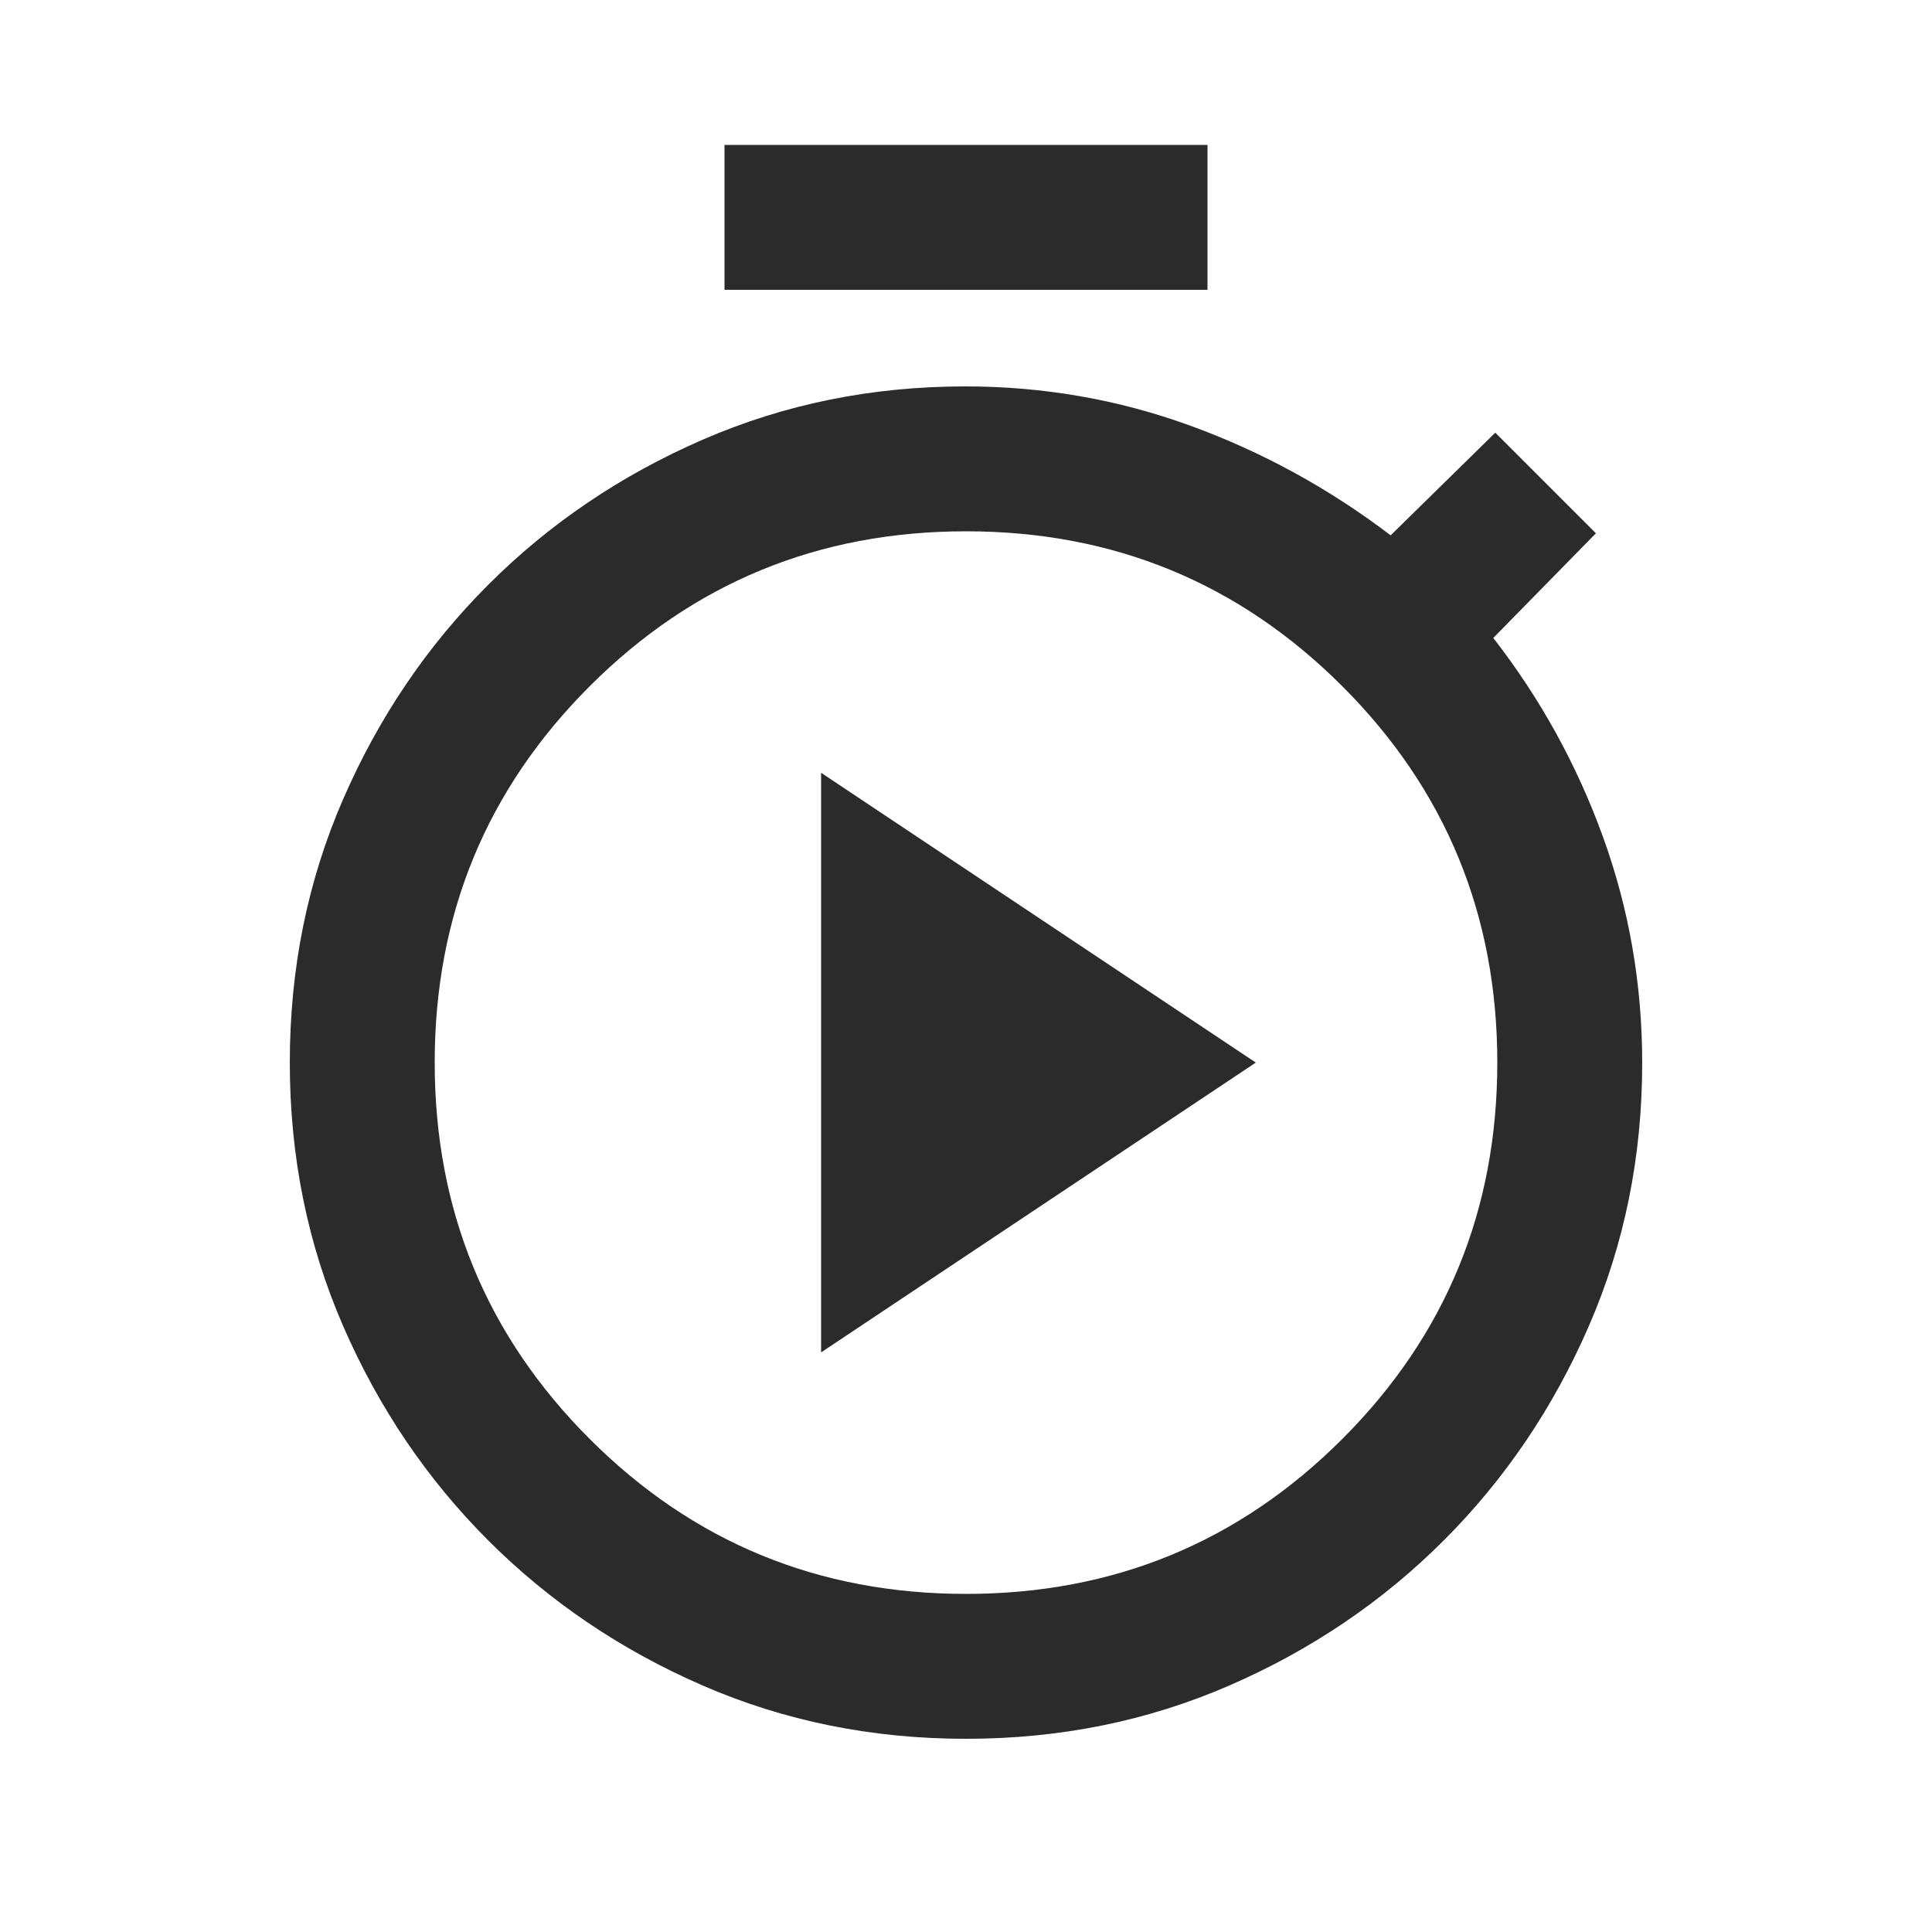 <svg xmlns="http://www.w3.org/2000/svg" height="20px" viewBox="0 -960 960 960" width="20px" fill="#2b2b2b"><path d="M360-816v-72h240v72H360ZM480-96q-70 0-130.92-26.51-60.92-26.5-106.49-72.08-45.58-45.57-72.08-106.49Q144-362 144-432q0-70 26.51-130.92 26.5-60.92 72.08-106.49 45.57-45.58 106.49-72.08Q410-768 479.56-768q58.28 0 111.86 19.5T691-694l52-51 50 50-51 52q35 45 54.5 98.81T816-431.86q0 69.86-26.51 130.78-26.5 60.92-72.08 106.49-45.57 45.58-106.49 72.08Q550-96 480-96Zm0-72q110 0 187-77t77-187q0-110-77-187t-187-77q-110 0-187 77t-77 187q0 110 77 187t187 77Zm0-264Zm-72 144 216-144-216-144v288Z"/></svg>